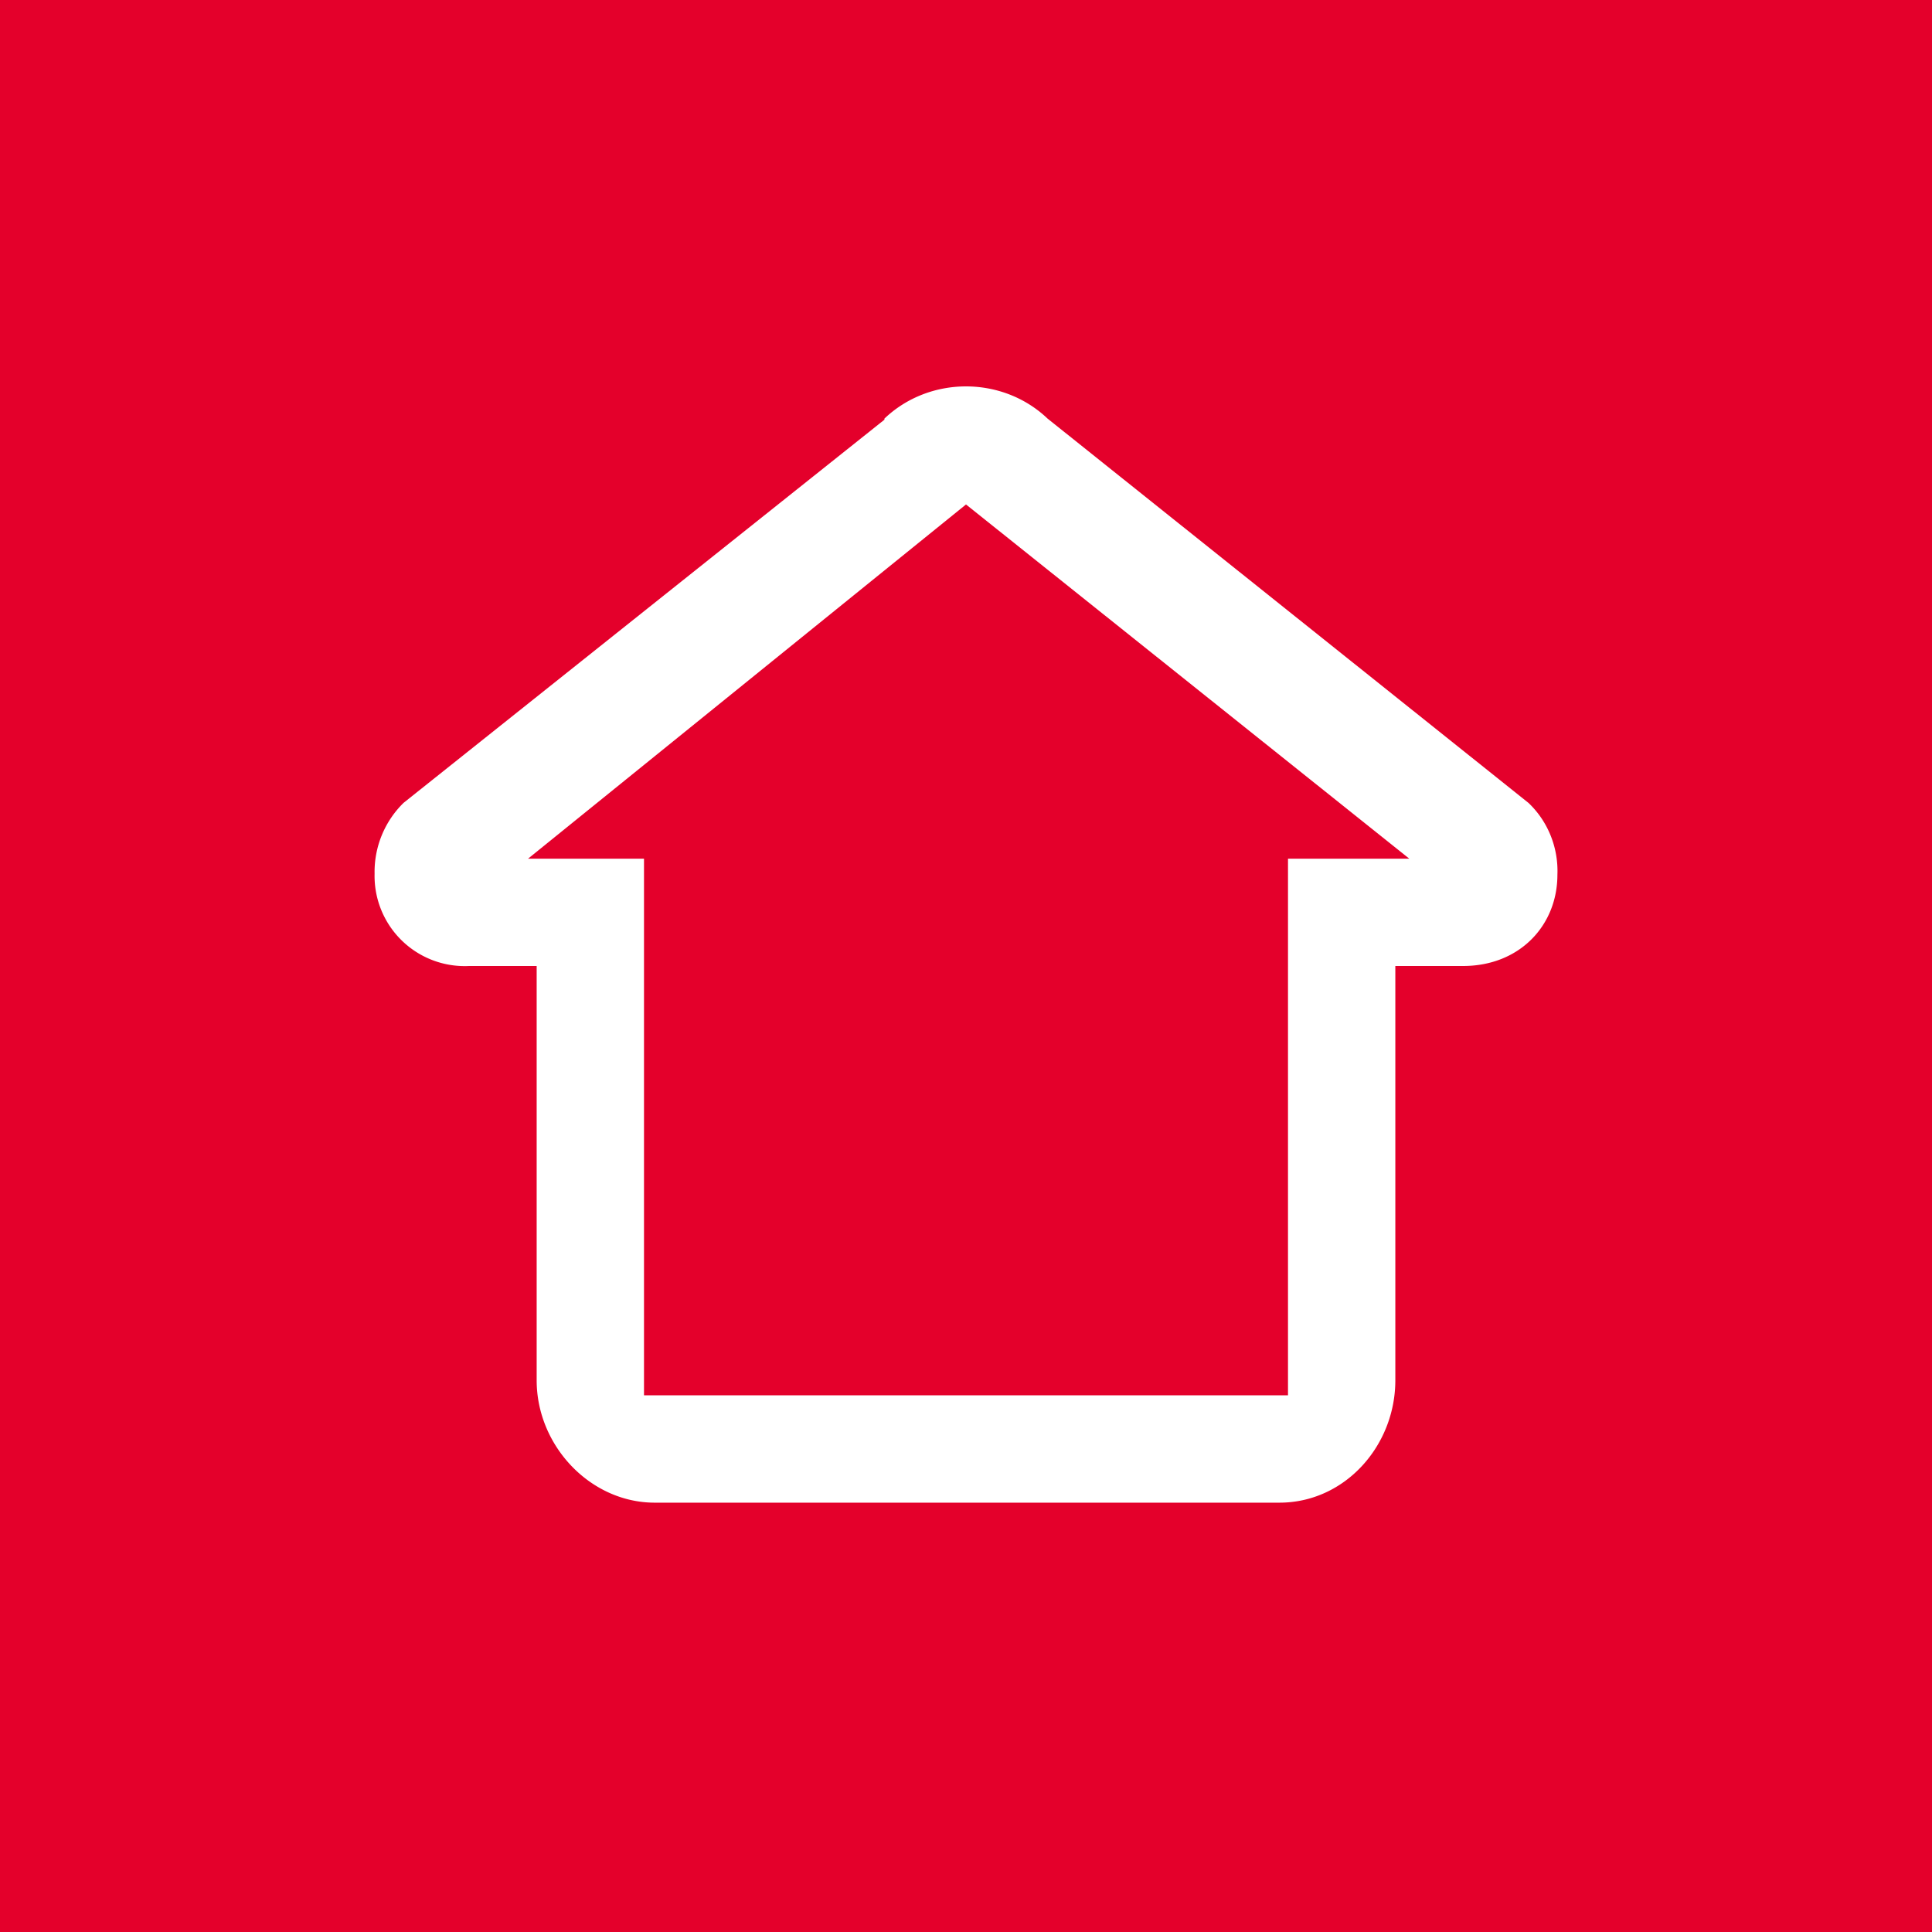 <!-- by TradingView --><svg xmlns="http://www.w3.org/2000/svg" width="18" height="18"><path fill="#E4002B" d="M0 0h18v18H0z"/><path d="M8.24 3.9c.42-.4 1.1-.4 1.52 0l4.48 3.58c.19.18.28.43.27.67 0 .47-.35.85-.88.85H13v3.86c0 .61-.47 1.14-1.08 1.14H6.1c-.6 0-1.1-.53-1.1-1.14V9h-.63a.84.84 0 01-.88-.86.9.9 0 01.27-.66l4.48-3.57zM4.92 8H6v5h6V8h1.13L9 4.7 4.92 8z" fill="#fff"/></svg>